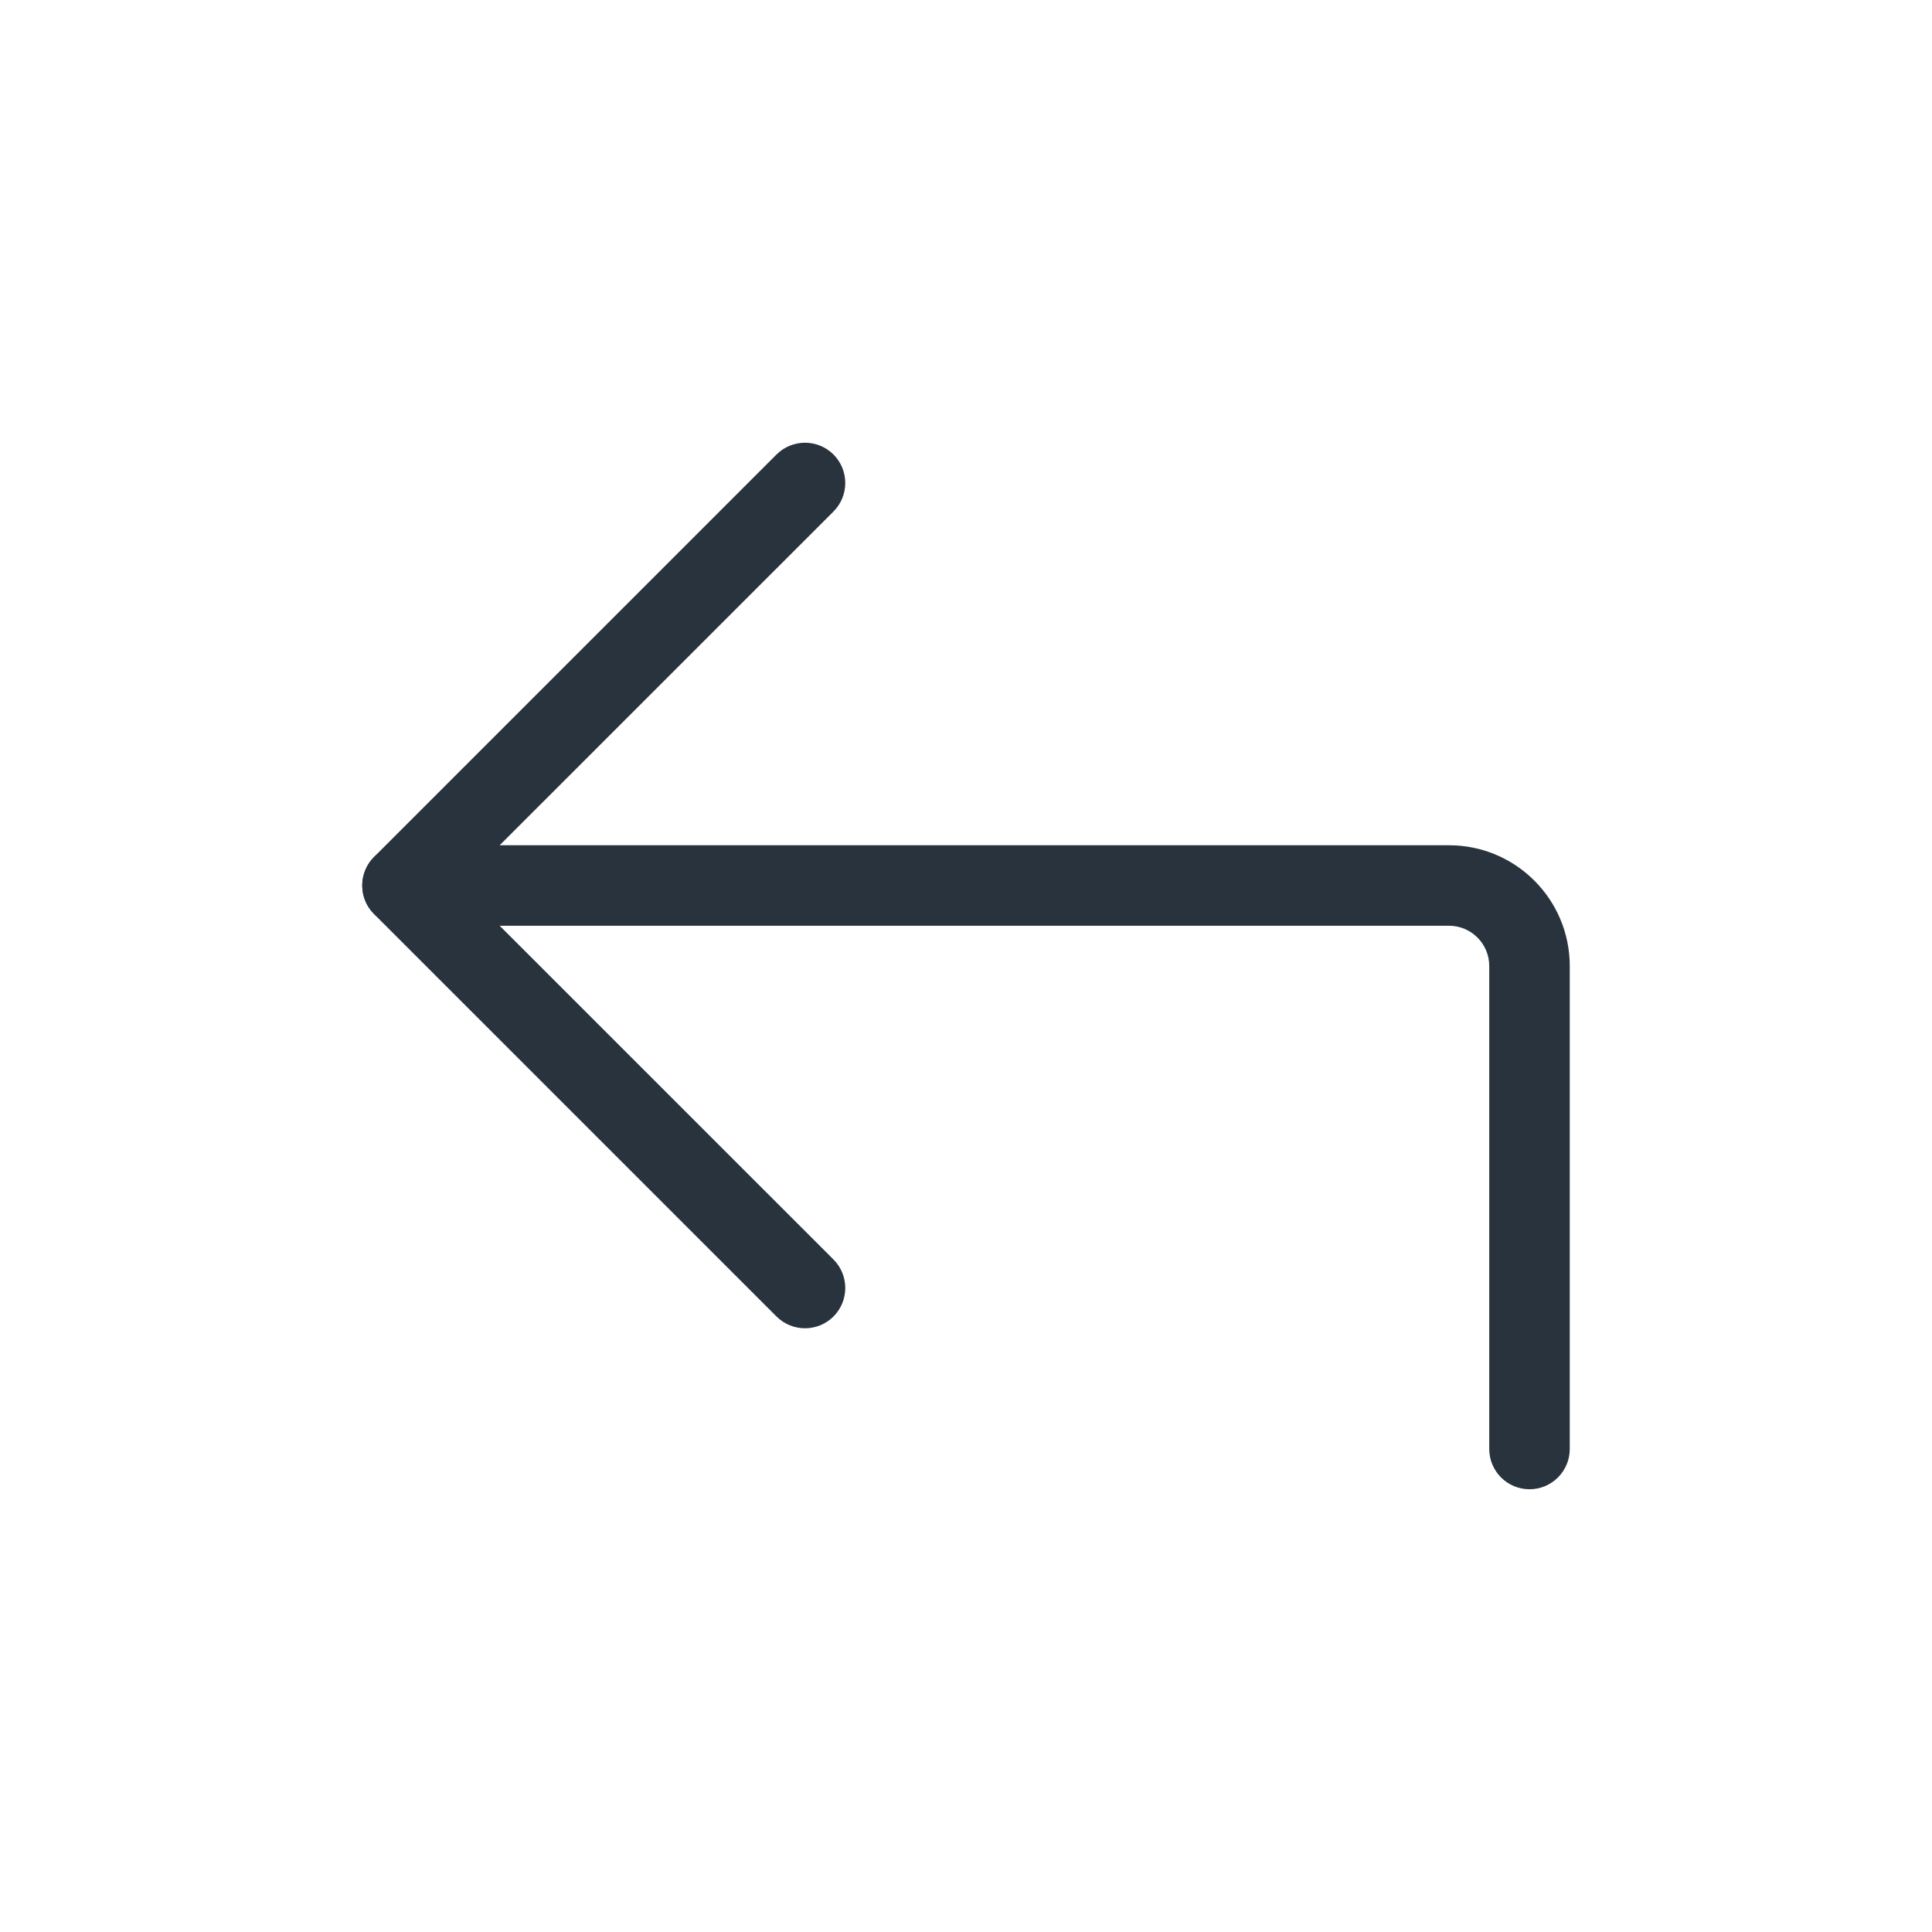<svg width="24" height="24" viewBox="0 0 24 24" fill="none" xmlns="http://www.w3.org/2000/svg">
<path fill-rule="evenodd" clip-rule="evenodd" d="M4.646 10.646C4.451 10.842 4.451 11.158 4.646 11.354L9.646 16.354C9.842 16.549 10.158 16.549 10.354 16.354C10.549 16.158 10.549 15.842 10.354 15.646L5.707 11L10.354 6.354C10.549 6.158 10.549 5.842 10.354 5.646C10.158 5.451 9.842 5.451 9.646 5.646L4.646 10.646Z" fill="#28333D"/>
<path fill-rule="evenodd" clip-rule="evenodd" d="M4.5 11C4.5 10.724 4.724 10.5 5 10.5H18C18.828 10.5 19.5 11.172 19.5 12V18C19.5 18.276 19.276 18.5 19 18.5C18.724 18.5 18.5 18.276 18.5 18V12C18.5 11.724 18.276 11.5 18 11.5H5C4.724 11.5 4.5 11.276 4.5 11Z" fill="#28333D"/>
</svg>
